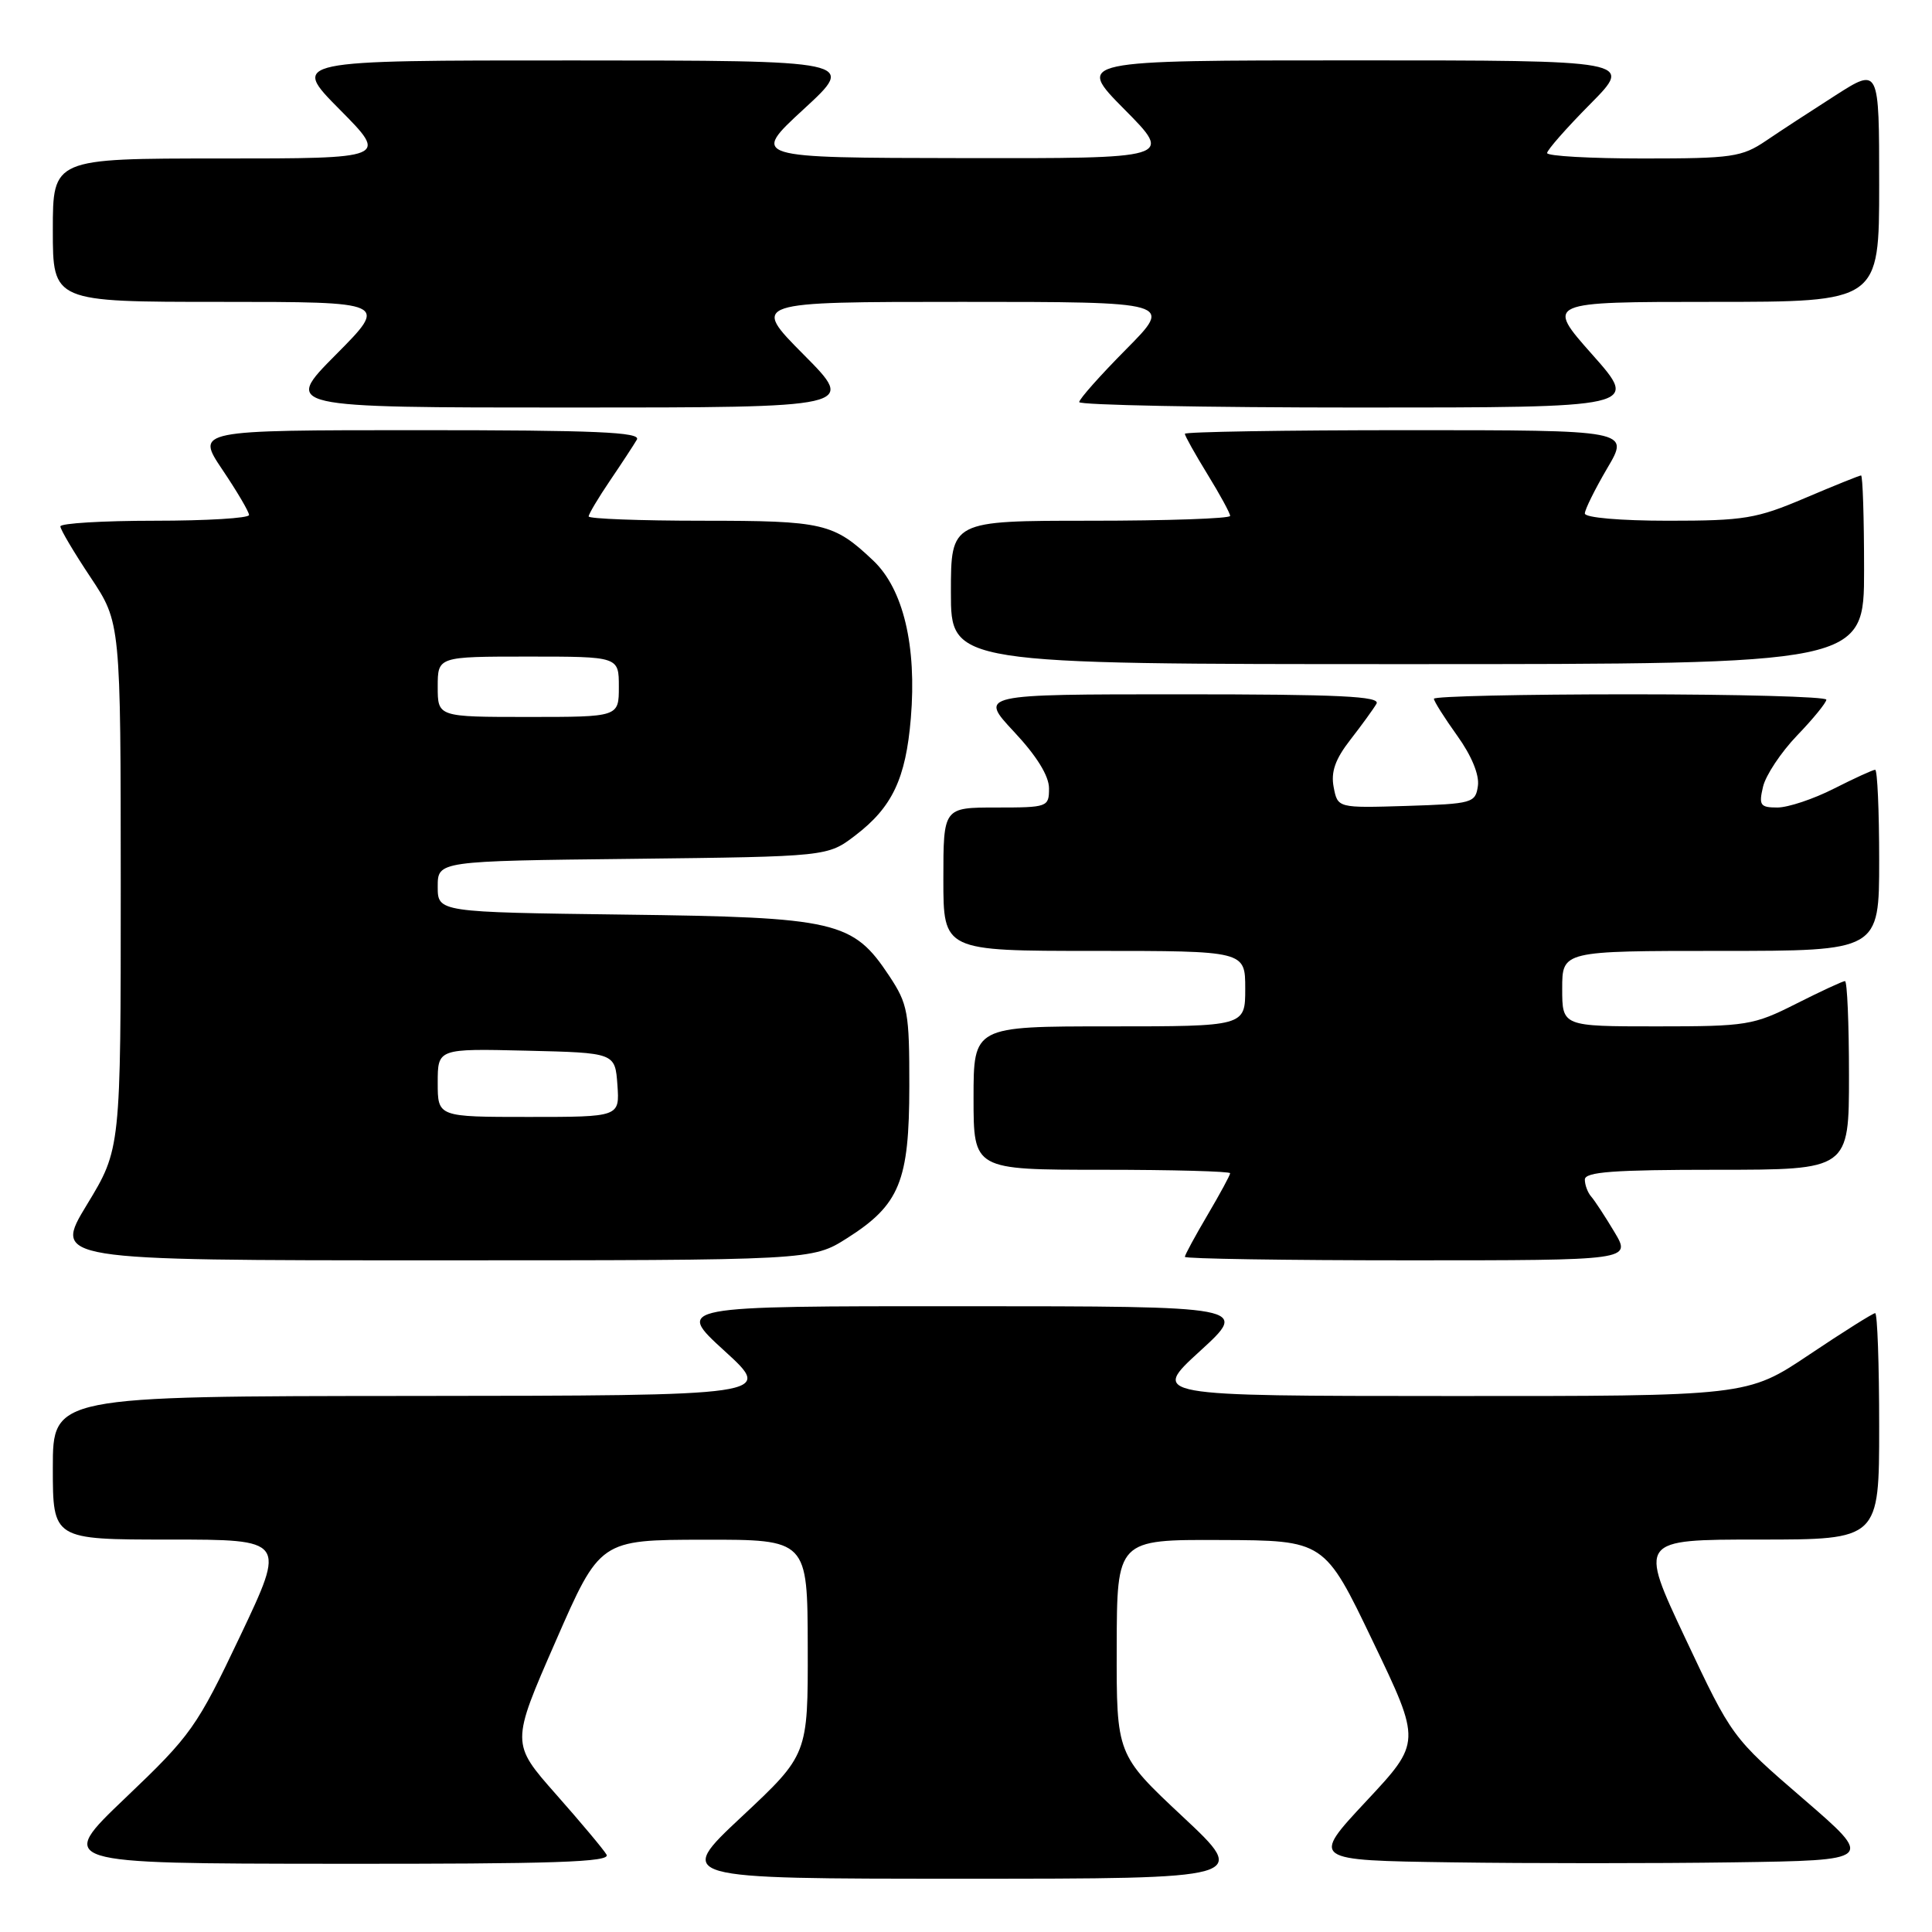 <?xml version="1.0" encoding="UTF-8" standalone="no"?>
<!DOCTYPE svg PUBLIC "-//W3C//DTD SVG 1.1//EN" "http://www.w3.org/Graphics/SVG/1.1/DTD/svg11.dtd" >
<svg xmlns="http://www.w3.org/2000/svg" xmlns:xlink="http://www.w3.org/1999/xlink" version="1.1" viewBox="0 0 256 256">
 <g >
 <path fill="currentColor"
d=" M 156.72 240.72 C 147.94 232.50 147.94 232.50 147.97 218.25 C 148.00 204.00 148.00 204.00 161.75 204.06 C 175.50 204.11 175.50 204.11 181.91 217.49 C 188.33 230.86 188.33 230.86 181.02 238.68 C 173.72 246.50 173.72 246.50 192.36 246.77 C 202.61 246.92 219.41 246.92 229.69 246.77 C 248.38 246.50 248.38 246.50 238.94 238.35 C 229.51 230.22 229.49 230.19 223.32 217.10 C 217.15 204.00 217.15 204.00 233.07 204.00 C 249.00 204.00 249.00 204.00 249.00 189.00 C 249.00 180.75 248.76 174.00 248.47 174.00 C 248.18 174.00 244.25 176.47 239.73 179.50 C 231.52 185.00 231.52 185.00 192.01 184.98 C 152.50 184.97 152.50 184.97 159.00 179.03 C 165.50 173.09 165.50 173.09 127.50 173.08 C 89.50 173.07 89.50 173.07 96.00 179.00 C 102.50 184.93 102.50 184.93 54.75 184.97 C 7.00 185.00 7.00 185.00 7.00 194.50 C 7.00 204.00 7.00 204.00 22.44 204.00 C 37.89 204.00 37.89 204.00 31.84 216.75 C 26.08 228.87 25.33 229.93 16.64 238.21 C 7.50 246.93 7.50 246.93 44.31 246.96 C 73.49 246.99 80.96 246.74 80.37 245.75 C 79.97 245.06 76.95 241.46 73.67 237.75 C 67.71 231.00 67.71 231.00 73.61 217.52 C 79.50 204.04 79.50 204.04 93.25 204.02 C 107.00 204.00 107.00 204.00 107.03 218.25 C 107.06 232.50 107.06 232.50 98.28 240.72 C 89.50 248.94 89.50 248.94 127.50 248.94 C 165.50 248.94 165.50 248.94 156.72 240.72 Z  M 112.25 164.06 C 119.21 159.64 120.48 156.53 120.49 143.92 C 120.50 134.14 120.30 133.05 117.84 129.33 C 113.01 122.04 110.89 121.54 82.75 121.19 C 58.00 120.87 58.00 120.87 58.00 117.48 C 58.00 114.09 58.00 114.09 83.83 113.80 C 109.66 113.50 109.66 113.50 113.33 110.70 C 118.23 106.96 120.02 103.18 120.69 95.17 C 121.49 85.59 119.69 78.05 115.71 74.28 C 110.46 69.31 109.14 69.00 93.07 69.00 C 84.78 69.00 78.00 68.74 78.00 68.43 C 78.00 68.12 79.27 65.98 80.83 63.68 C 82.39 61.38 83.99 58.94 84.39 58.25 C 84.97 57.26 78.92 57.00 55.53 57.00 C 25.95 57.00 25.95 57.00 29.47 62.24 C 31.41 65.12 33.00 67.82 33.00 68.24 C 33.00 68.66 27.38 69.00 20.50 69.00 C 13.62 69.00 8.00 69.34 8.00 69.75 C 8.00 70.16 9.80 73.20 12.00 76.50 C 15.99 82.50 15.99 82.50 16.00 117.37 C 16.00 152.25 16.00 152.25 11.52 159.62 C 7.04 167.00 7.04 167.00 57.33 167.00 C 107.61 167.00 107.61 167.00 112.25 164.06 Z  M 213.92 163.25 C 212.69 161.19 211.30 159.07 210.84 158.55 C 210.38 158.03 210.00 157.01 210.00 156.30 C 210.00 155.28 213.81 155.00 227.50 155.00 C 245.00 155.00 245.00 155.00 245.00 142.50 C 245.00 135.62 244.76 130.00 244.47 130.00 C 244.18 130.00 241.27 131.35 238.00 133.00 C 232.34 135.86 231.46 136.00 219.53 136.00 C 207.00 136.00 207.00 136.00 207.00 131.00 C 207.00 126.00 207.00 126.00 228.00 126.00 C 249.00 126.00 249.00 126.00 249.00 114.00 C 249.00 107.40 248.76 102.00 248.47 102.00 C 248.17 102.00 245.71 103.13 243.00 104.50 C 240.29 105.88 236.92 107.00 235.51 107.00 C 233.24 107.00 233.03 106.70 233.61 104.25 C 233.96 102.74 235.99 99.68 238.12 97.46 C 240.26 95.24 242.00 93.10 242.00 92.71 C 242.00 92.32 230.30 92.00 216.00 92.00 C 201.70 92.00 190.00 92.26 190.00 92.59 C 190.00 92.91 191.39 95.11 193.08 97.47 C 194.98 100.11 196.04 102.67 195.83 104.13 C 195.51 106.40 195.12 106.51 186.37 106.79 C 177.25 107.07 177.25 107.07 176.72 104.31 C 176.33 102.29 176.92 100.60 178.93 98.02 C 180.43 96.09 181.99 93.94 182.39 93.25 C 182.97 92.26 177.50 92.00 156.42 92.00 C 129.73 92.00 129.73 92.00 134.36 96.96 C 137.36 100.16 139.00 102.81 139.00 104.46 C 139.00 106.94 138.83 107.00 132.00 107.00 C 125.00 107.00 125.00 107.00 125.00 116.50 C 125.00 126.00 125.00 126.00 145.00 126.00 C 165.00 126.00 165.00 126.00 165.00 131.00 C 165.00 136.00 165.00 136.00 147.00 136.00 C 129.00 136.00 129.00 136.00 129.00 145.50 C 129.00 155.00 129.00 155.00 146.00 155.00 C 155.35 155.00 163.00 155.21 163.00 155.46 C 163.00 155.71 161.65 158.20 160.00 161.00 C 158.35 163.80 157.00 166.29 157.00 166.54 C 157.00 166.79 170.31 167.00 186.58 167.00 C 216.16 167.00 216.16 167.00 213.92 163.25 Z  M 247.00 75.50 C 247.00 68.62 246.82 63.00 246.60 63.00 C 246.39 63.00 243.04 64.35 239.16 66.00 C 232.75 68.73 231.10 69.00 221.05 69.00 C 214.69 69.00 210.00 68.59 210.00 68.04 C 210.00 67.52 211.34 64.82 212.97 62.04 C 215.95 57.00 215.95 57.00 186.47 57.00 C 170.26 57.00 157.00 57.22 157.00 57.48 C 157.00 57.75 158.35 60.16 160.00 62.85 C 161.65 65.53 163.00 68.01 163.00 68.36 C 163.00 68.71 154.68 69.00 144.50 69.00 C 126.00 69.00 126.00 69.00 126.00 78.50 C 126.00 88.00 126.00 88.00 186.50 88.00 C 247.00 88.00 247.00 88.00 247.00 75.50 Z  M 106.50 47.00 C 99.55 40.00 99.55 40.00 127.50 40.00 C 155.44 40.00 155.44 40.00 149.22 46.28 C 145.80 49.73 143.00 52.88 143.00 53.28 C 143.00 53.67 159.70 54.00 180.10 54.00 C 217.21 54.00 217.21 54.00 211.00 47.00 C 204.79 40.00 204.79 40.00 226.90 40.00 C 249.00 40.00 249.00 40.00 249.00 24.47 C 249.00 8.94 249.00 8.94 243.25 12.61 C 240.09 14.63 235.93 17.34 234.02 18.64 C 230.81 20.81 229.53 21.00 217.77 21.00 C 210.75 21.00 205.00 20.68 205.00 20.28 C 205.00 19.88 207.57 16.96 210.72 13.78 C 216.44 8.00 216.44 8.00 179.50 8.00 C 142.56 8.00 142.56 8.00 149.00 14.50 C 155.44 21.00 155.44 21.00 127.47 20.95 C 99.50 20.91 99.50 20.91 106.50 14.46 C 113.50 8.02 113.50 8.02 76.03 8.01 C 38.56 8.00 38.56 8.00 45.00 14.50 C 51.44 21.00 51.44 21.00 29.22 21.00 C 7.00 21.00 7.00 21.00 7.00 30.50 C 7.00 40.00 7.00 40.00 29.22 40.00 C 51.45 40.00 51.45 40.00 44.50 47.00 C 37.55 54.00 37.55 54.00 75.50 54.00 C 113.45 54.00 113.45 54.00 106.50 47.00 Z  M 58.00 143.47 C 58.00 138.94 58.00 138.94 69.75 139.22 C 81.50 139.50 81.50 139.50 81.81 143.75 C 82.11 148.00 82.11 148.00 70.06 148.00 C 58.00 148.00 58.00 148.00 58.00 143.47 Z  M 58.00 91.00 C 58.00 87.00 58.00 87.00 70.00 87.00 C 82.00 87.00 82.00 87.00 82.00 91.00 C 82.00 95.00 82.00 95.00 70.00 95.00 C 58.00 95.00 58.00 95.00 58.00 91.00 Z "/>
</g>
</svg>